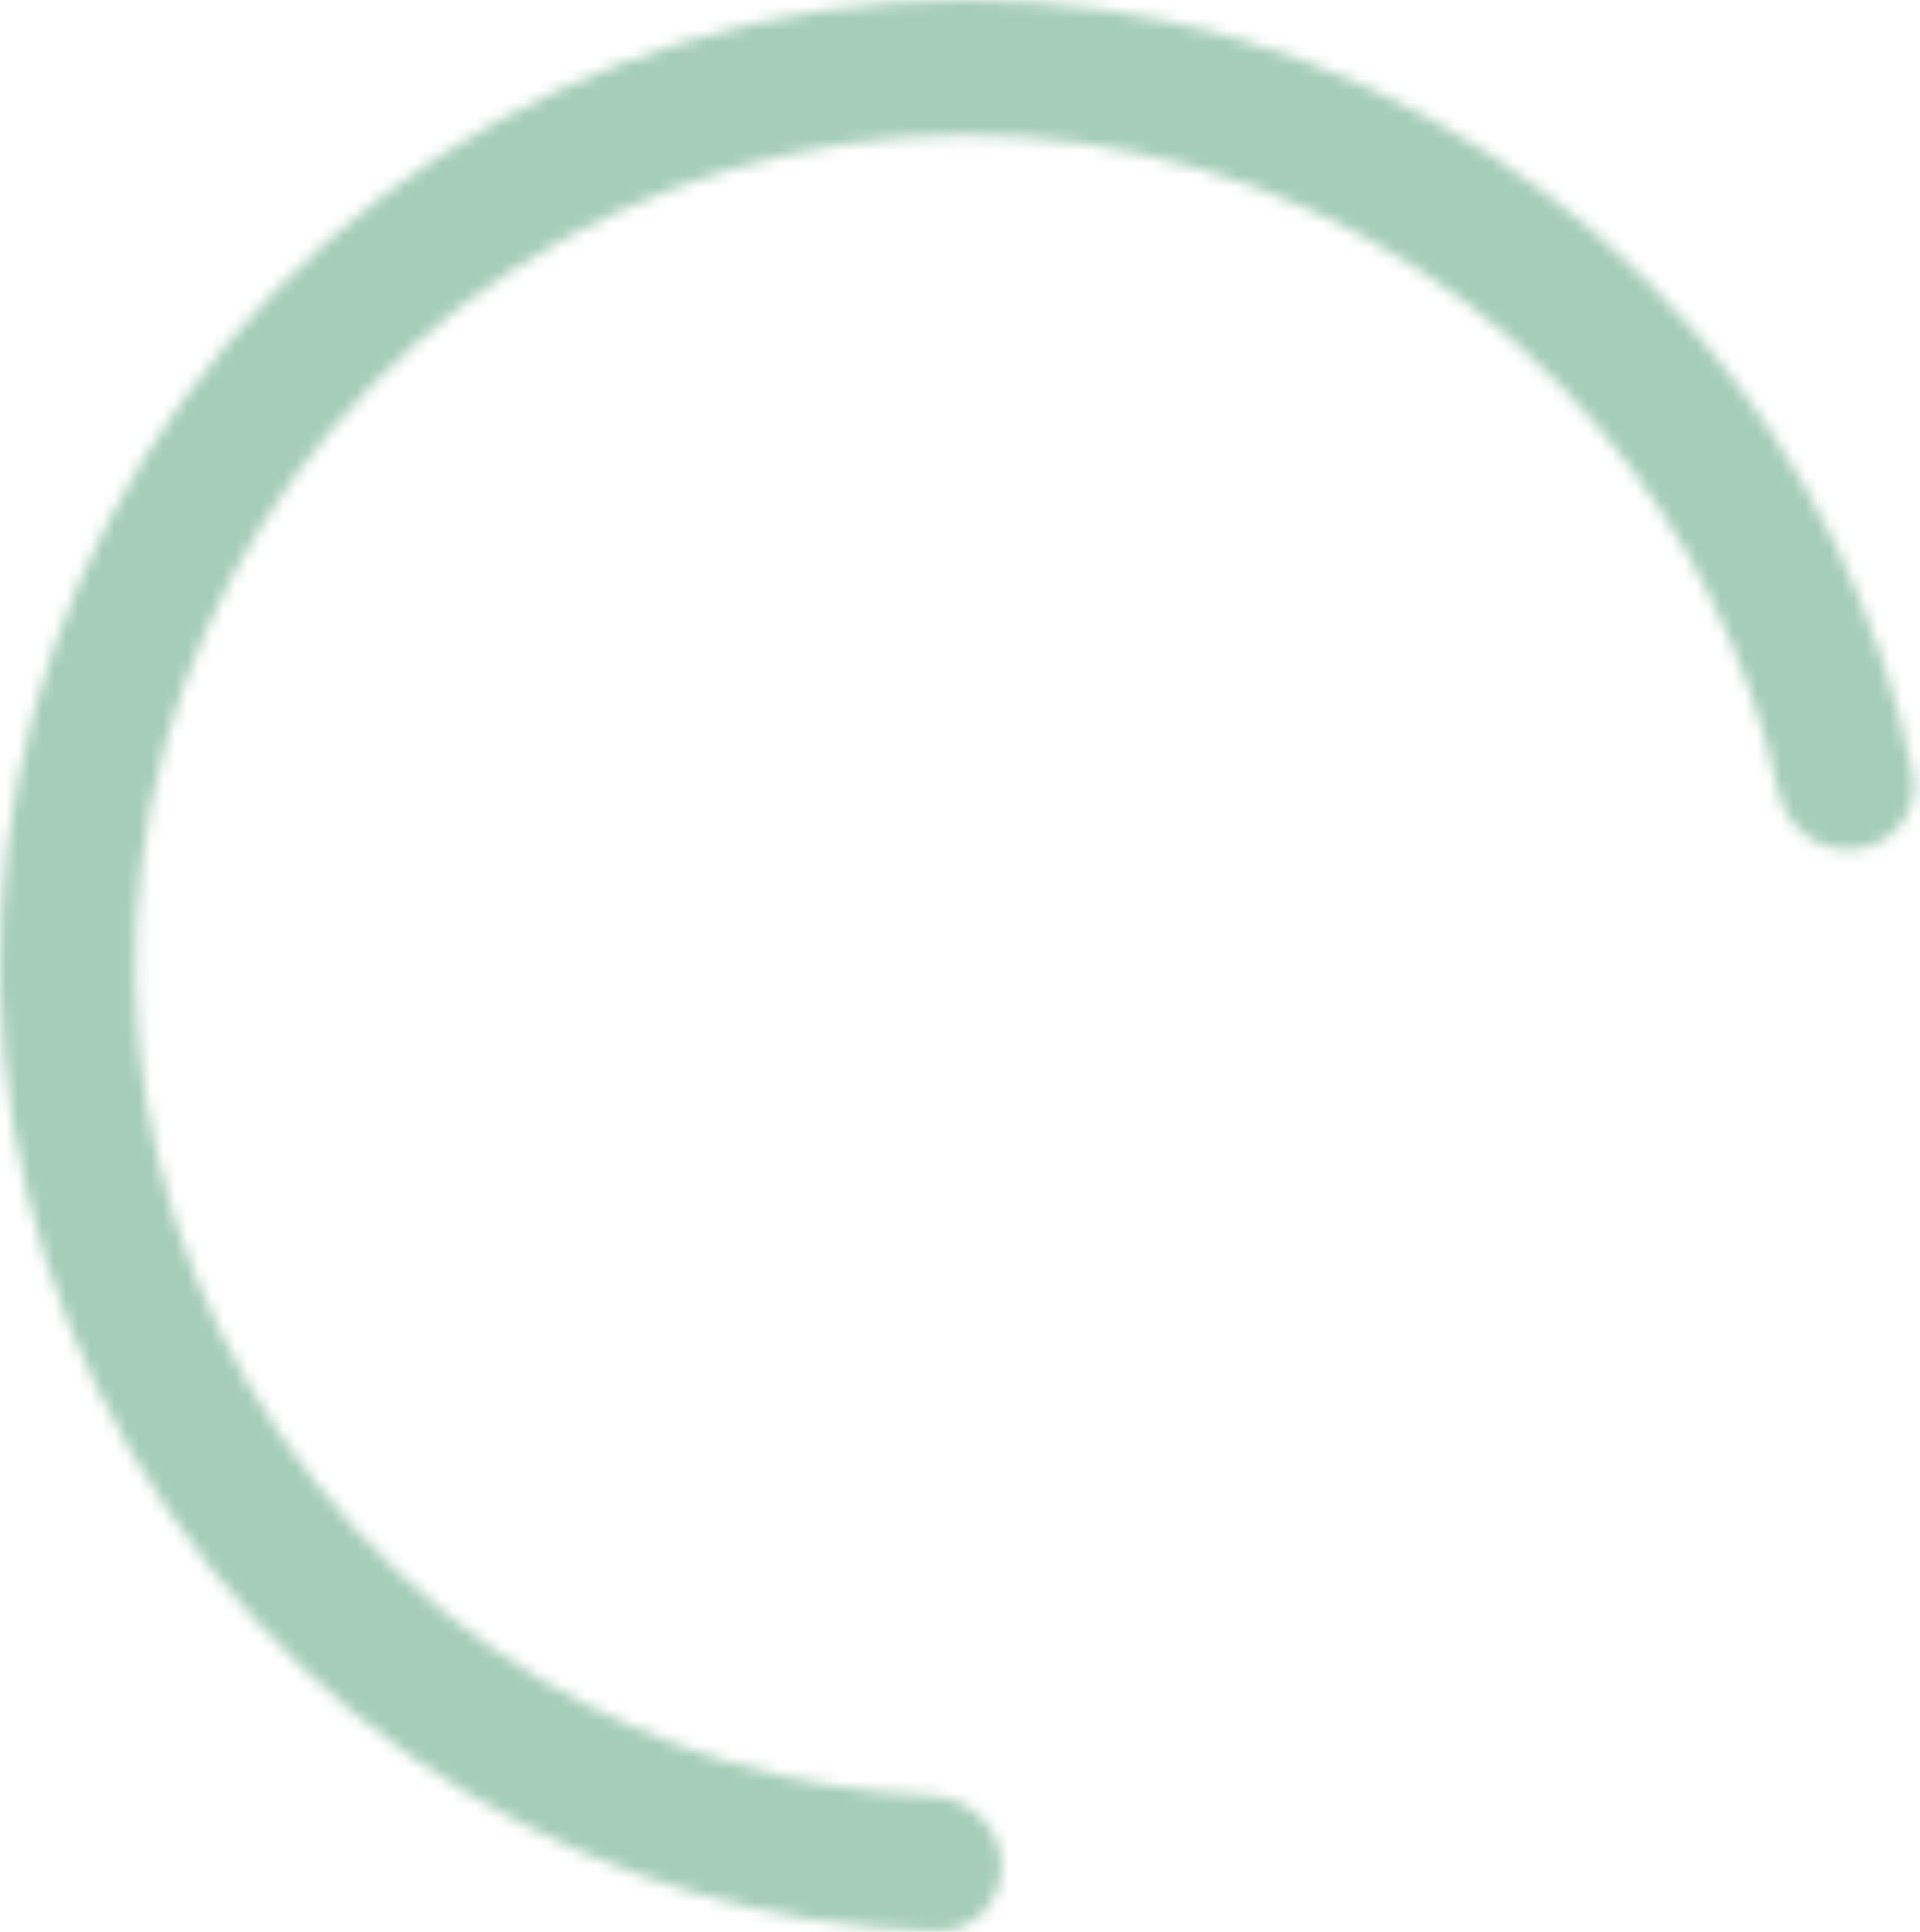 <svg width="159" height="160" viewBox="0 0 159 160" fill="none" xmlns="http://www.w3.org/2000/svg">
<mask id="path-1-inside-1_2013_1187" fill="white">
<path d="M153.771 70.344C156.837 69.943 159.018 67.126 158.403 64.094C155.703 50.785 149.651 38.348 140.78 27.983C130.693 16.197 117.397 7.597 102.51 3.232C87.623 -1.133 71.788 -1.075 56.933 3.398C42.078 7.871 28.845 16.566 18.843 28.426C8.842 40.285 2.505 54.797 0.603 70.194C-1.298 85.59 1.318 101.208 8.133 115.144C14.948 129.081 25.668 140.735 38.988 148.688C50.702 155.682 63.981 159.548 77.556 159.963C80.647 160.057 83.056 157.433 82.934 154.342C82.812 151.252 80.205 148.869 77.115 148.74C65.713 148.261 54.578 144.952 44.73 139.072C33.275 132.232 24.055 122.209 18.194 110.224C12.333 98.239 10.083 84.808 11.719 71.567C13.354 58.325 18.804 45.845 27.405 35.646C36.007 25.447 47.388 17.969 60.163 14.122C72.938 10.275 86.556 10.226 99.359 13.98C112.161 17.734 123.596 25.129 132.271 35.266C139.729 43.98 144.87 54.397 147.266 65.554C147.916 68.578 150.704 70.746 153.771 70.344Z"/>
</mask>
<path d="M153.771 70.344C156.837 69.943 159.018 67.126 158.403 64.094C155.703 50.785 149.651 38.348 140.78 27.983C130.693 16.197 117.397 7.597 102.51 3.232C87.623 -1.133 71.788 -1.075 56.933 3.398C42.078 7.871 28.845 16.566 18.843 28.426C8.842 40.285 2.505 54.797 0.603 70.194C-1.298 85.59 1.318 101.208 8.133 115.144C14.948 129.081 25.668 140.735 38.988 148.688C50.702 155.682 63.981 159.548 77.556 159.963C80.647 160.057 83.056 157.433 82.934 154.342C82.812 151.252 80.205 148.869 77.115 148.74C65.713 148.261 54.578 144.952 44.73 139.072C33.275 132.232 24.055 122.209 18.194 110.224C12.333 98.239 10.083 84.808 11.719 71.567C13.354 58.325 18.804 45.845 27.405 35.646C36.007 25.447 47.388 17.969 60.163 14.122C72.938 10.275 86.556 10.226 99.359 13.98C112.161 17.734 123.596 25.129 132.271 35.266C139.729 43.98 144.87 54.397 147.266 65.554C147.916 68.578 150.704 70.746 153.771 70.344Z" stroke="#A5CDB9" stroke-width="20" mask="url(#path-1-inside-1_2013_1187)"/>
</svg>
